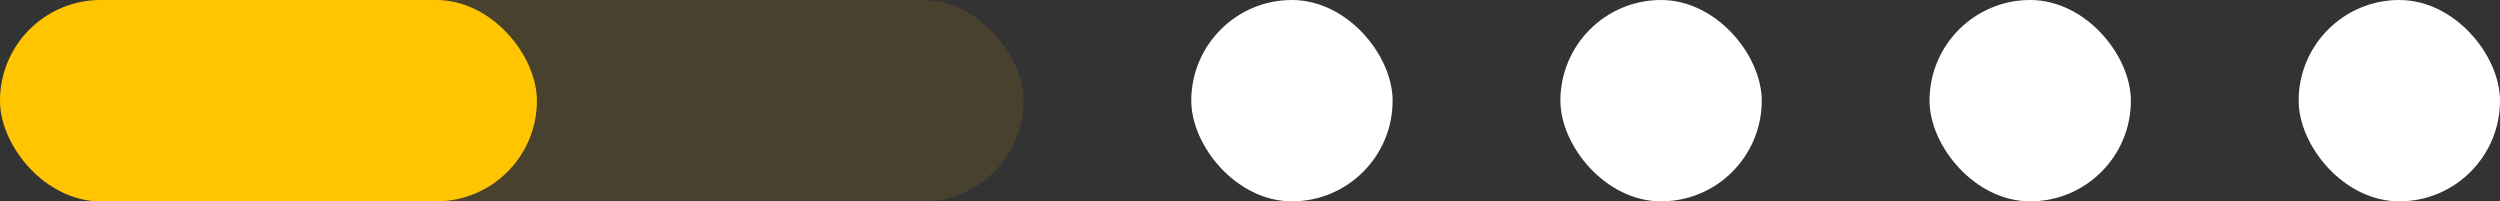 <svg width="149" height="12" viewBox="0 0 149 12" fill="none" xmlns="http://www.w3.org/2000/svg">
<rect x="0" y="0" width="149" height="12" fill="#333333" stroke="none"/>
<rect width="61" height="12" rx="6" fill="#FFC500" fill-opacity="0.1"/>
<rect width="32" height="12" rx="6" fill="#FFC500"/>
<rect x="71" width="12" height="12" rx="6" fill="white"/>
<rect x="93" width="12" height="12" rx="6" fill="white"/>
<rect x="115" width="12" height="12" rx="6" fill="white"/>
<rect x="137" width="12" height="12" rx="6" fill="white"/>
</svg>
